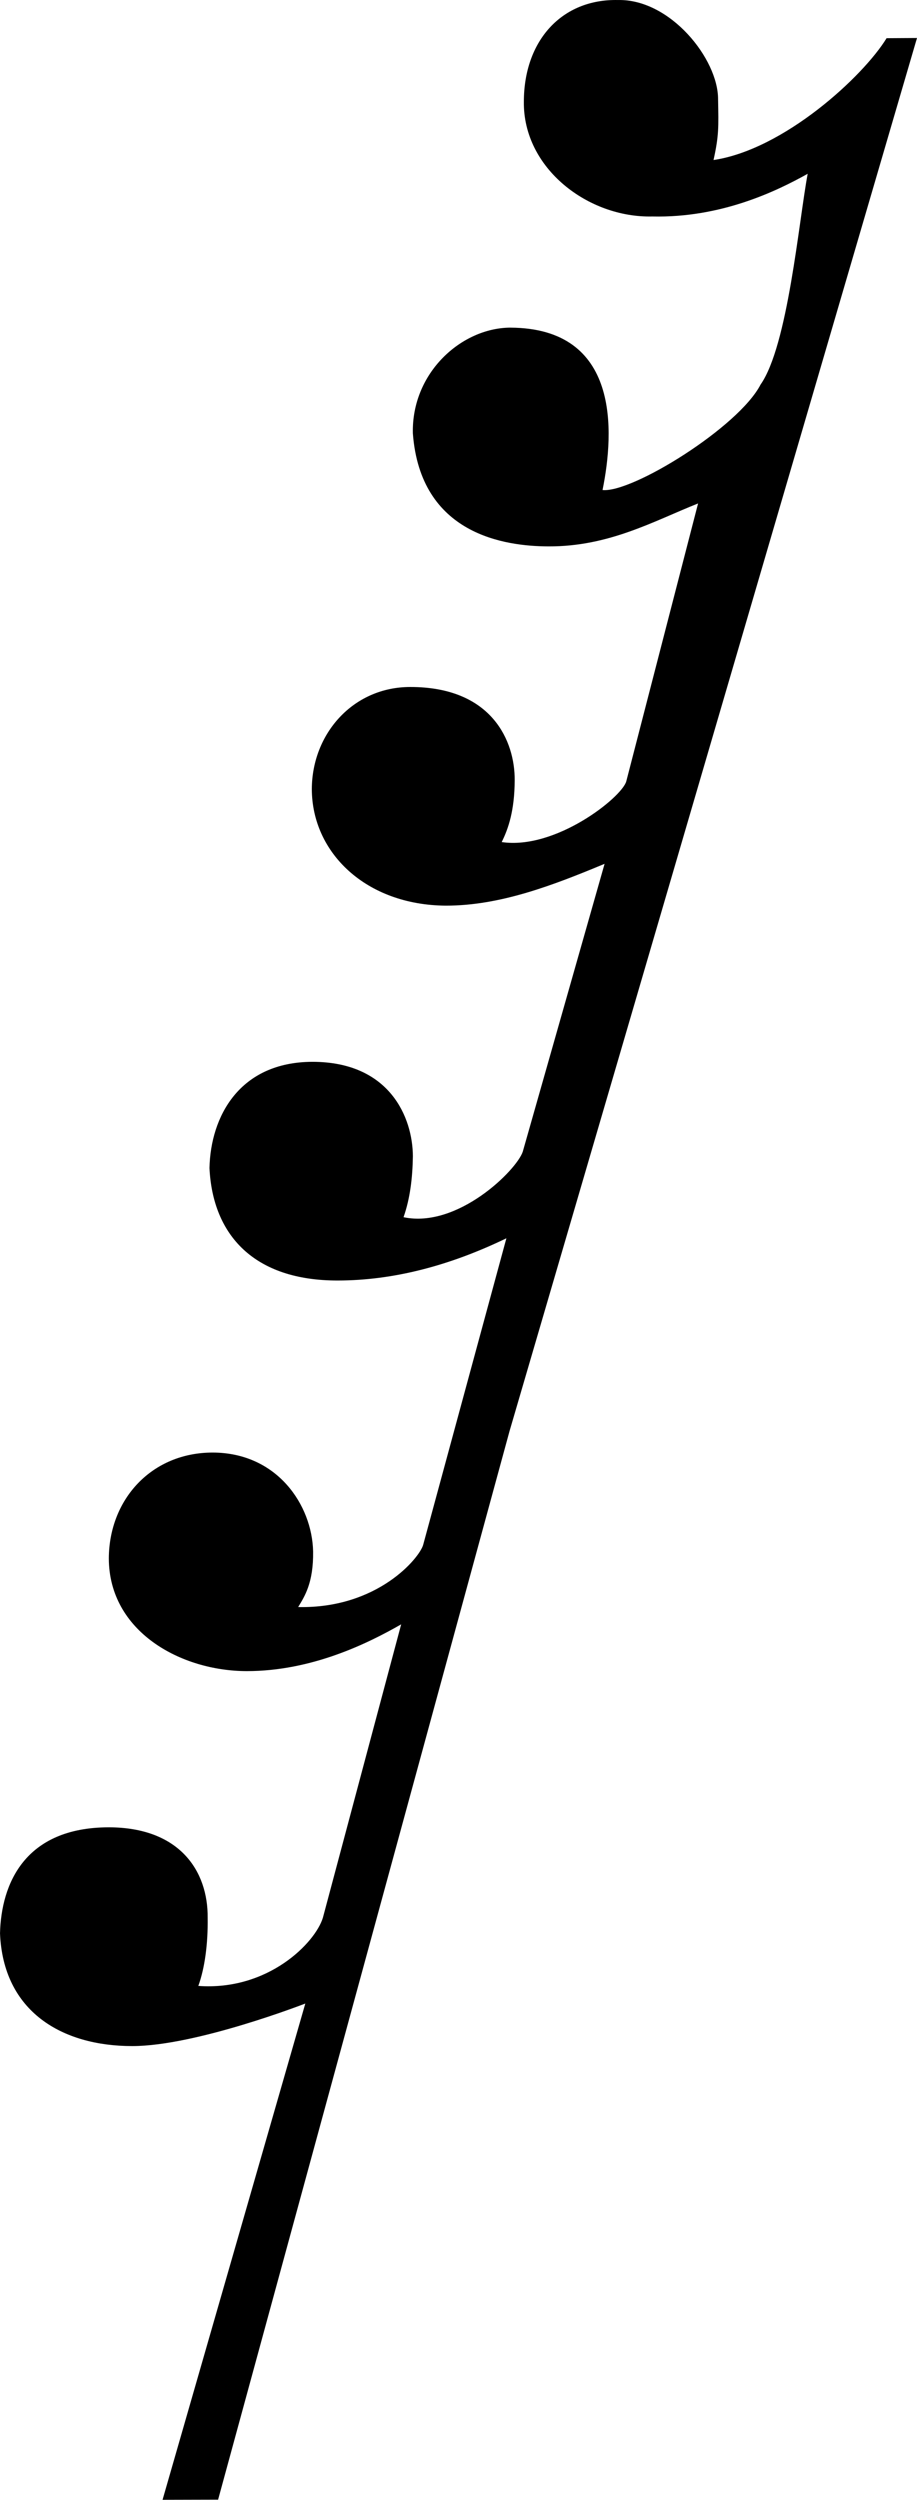 <?xml version="1.0" encoding="UTF-8" standalone="no"?>
<svg
   xmlns:dc="http://purl.org/dc/elements/1.1/"
   xmlns:cc="http://creativecommons.org/ns#"
   xmlns:rdf="http://www.w3.org/1999/02/22-rdf-syntax-ns#"
   xmlns:svg="http://www.w3.org/2000/svg"
   xmlns="http://www.w3.org/2000/svg"
   xmlns:sodipodi="http://sodipodi.sourceforge.net/DTD/sodipodi-0.dtd"
   xmlns:inkscape="http://www.inkscape.org/namespaces/inkscape"
   inkscape:version="1.0beta2 (2b71d25, 2019-12-03)"
   sodipodi:docname="twohundredfiftysixth.svg"
   height="160.027"
   width="58.76"
   version="1.1"
   id="svg8637">
  <sodipodi:namedview
     inkscape:current-layer="svg8637"
     inkscape:window-maximized="1"
     inkscape:window-y="23"
     inkscape:window-x="0"
     inkscape:cy="89.979109"
     inkscape:cx="26.980107"
     inkscape:zoom="4.205"
     showgrid="false"
     id="namedview765"
     inkscape:window-height="1049"
     inkscape:window-width="1920"
     inkscape:pageshadow="2"
     inkscape:pageopacity="0"
     guidetolerance="10"
     gridtolerance="10"
     objecttolerance="10"
     borderopacity="1"
     inkscape:document-rotation="0"
     bordercolor="#666666"
     pagecolor="#ffffff" />
  <defs
     id="defs8641" />
  <path
     inkscape:connector-curvature="0"
     id="path8647"
     d="m 32.709,20.974 c 7.025,0.036 6.66,6.658 5.901,10.396 1.896,0.195 8.719,-4.025 10.125,-6.749 1.751,-2.494 2.45,-10.456 3.02,-13.496 -1.993,1.114 -5.55,2.834 -9.956,2.733 -4.107,0.096 -8.287,-3.08 -8.231,-7.353 0.006,-3.905 2.431,-6.581 6.033,-6.503 3.348,-0.072 6.422,3.772 6.412,6.351 0.034,1.784 0.056,2.325 -0.291,3.892 4.515,-0.676 9.59,-5.349 11.089,-7.8 l 1.949,-0.013 -26.106,89.169 -18.678,68.415 -1.78,0.005 -1.78,0.005 c 3.049,-10.59 6.098,-21.179 9.148,-31.769 0,0 -7,2.722 -11.086,2.724 -4.497,0.002 -8.275,-2.202 -8.477,-7.219 0.079,-3.158 1.575,-6.774 6.962,-6.786 4.552,0.003 6.372,2.801 6.344,5.791 0.025,1.678 -0.187,3.227 -0.599,4.363 4.48,0.323 7.501,-2.767 7.984,-4.372 l 5.015,-18.776 c -2.157,1.235 -5.732,2.993 -9.888,2.996 -4.227,-0.003 -8.836,-2.522 -8.846,-7.221 0.021,-3.779 2.738,-6.768 6.652,-6.771 4.139,0.006 6.377,3.362 6.439,6.336 0.026,2.01 -0.545,2.871 -0.958,3.555 5.105,0.106 7.783,-3.159 8.01,-3.983 l 5.333,-19.625 c -3.668,1.771 -7.267,2.698 -10.794,2.704 -5.373,0.012 -8.027,-2.906 -8.232,-7.199 0.071,-3.295 1.915,-6.786 6.592,-6.801 4.967,-3.39e-4 6.433,3.575 6.442,6.052 -0.023,1.379 -0.176,2.692 -0.599,3.895 3.472,0.729 7.245,-3.009 7.64,-4.195 l 5.243,-18.427 c -3.335,1.387 -6.702,2.681 -10.178,2.678 -5.106,-0.038 -8.573,-3.377 -8.582,-7.465 0.013,-3.537 2.639,-6.532 6.306,-6.533 5.265,-0.003 6.712,3.495 6.694,5.971 -0.008,1.95 -0.411,3.111 -0.833,3.957 3.436,0.508 7.655,-2.826 7.979,-3.873 l 4.605,-17.805 c -2.82,1.119 -5.699,2.766 -9.588,2.75 -2.777,-0.009 -8.209,-0.746 -8.689,-7.244 -0.086,-3.867 3.108,-6.746 6.255,-6.761 z"
     style="fill:#000000;fill-opacity:1;stroke:none" />
</svg>
